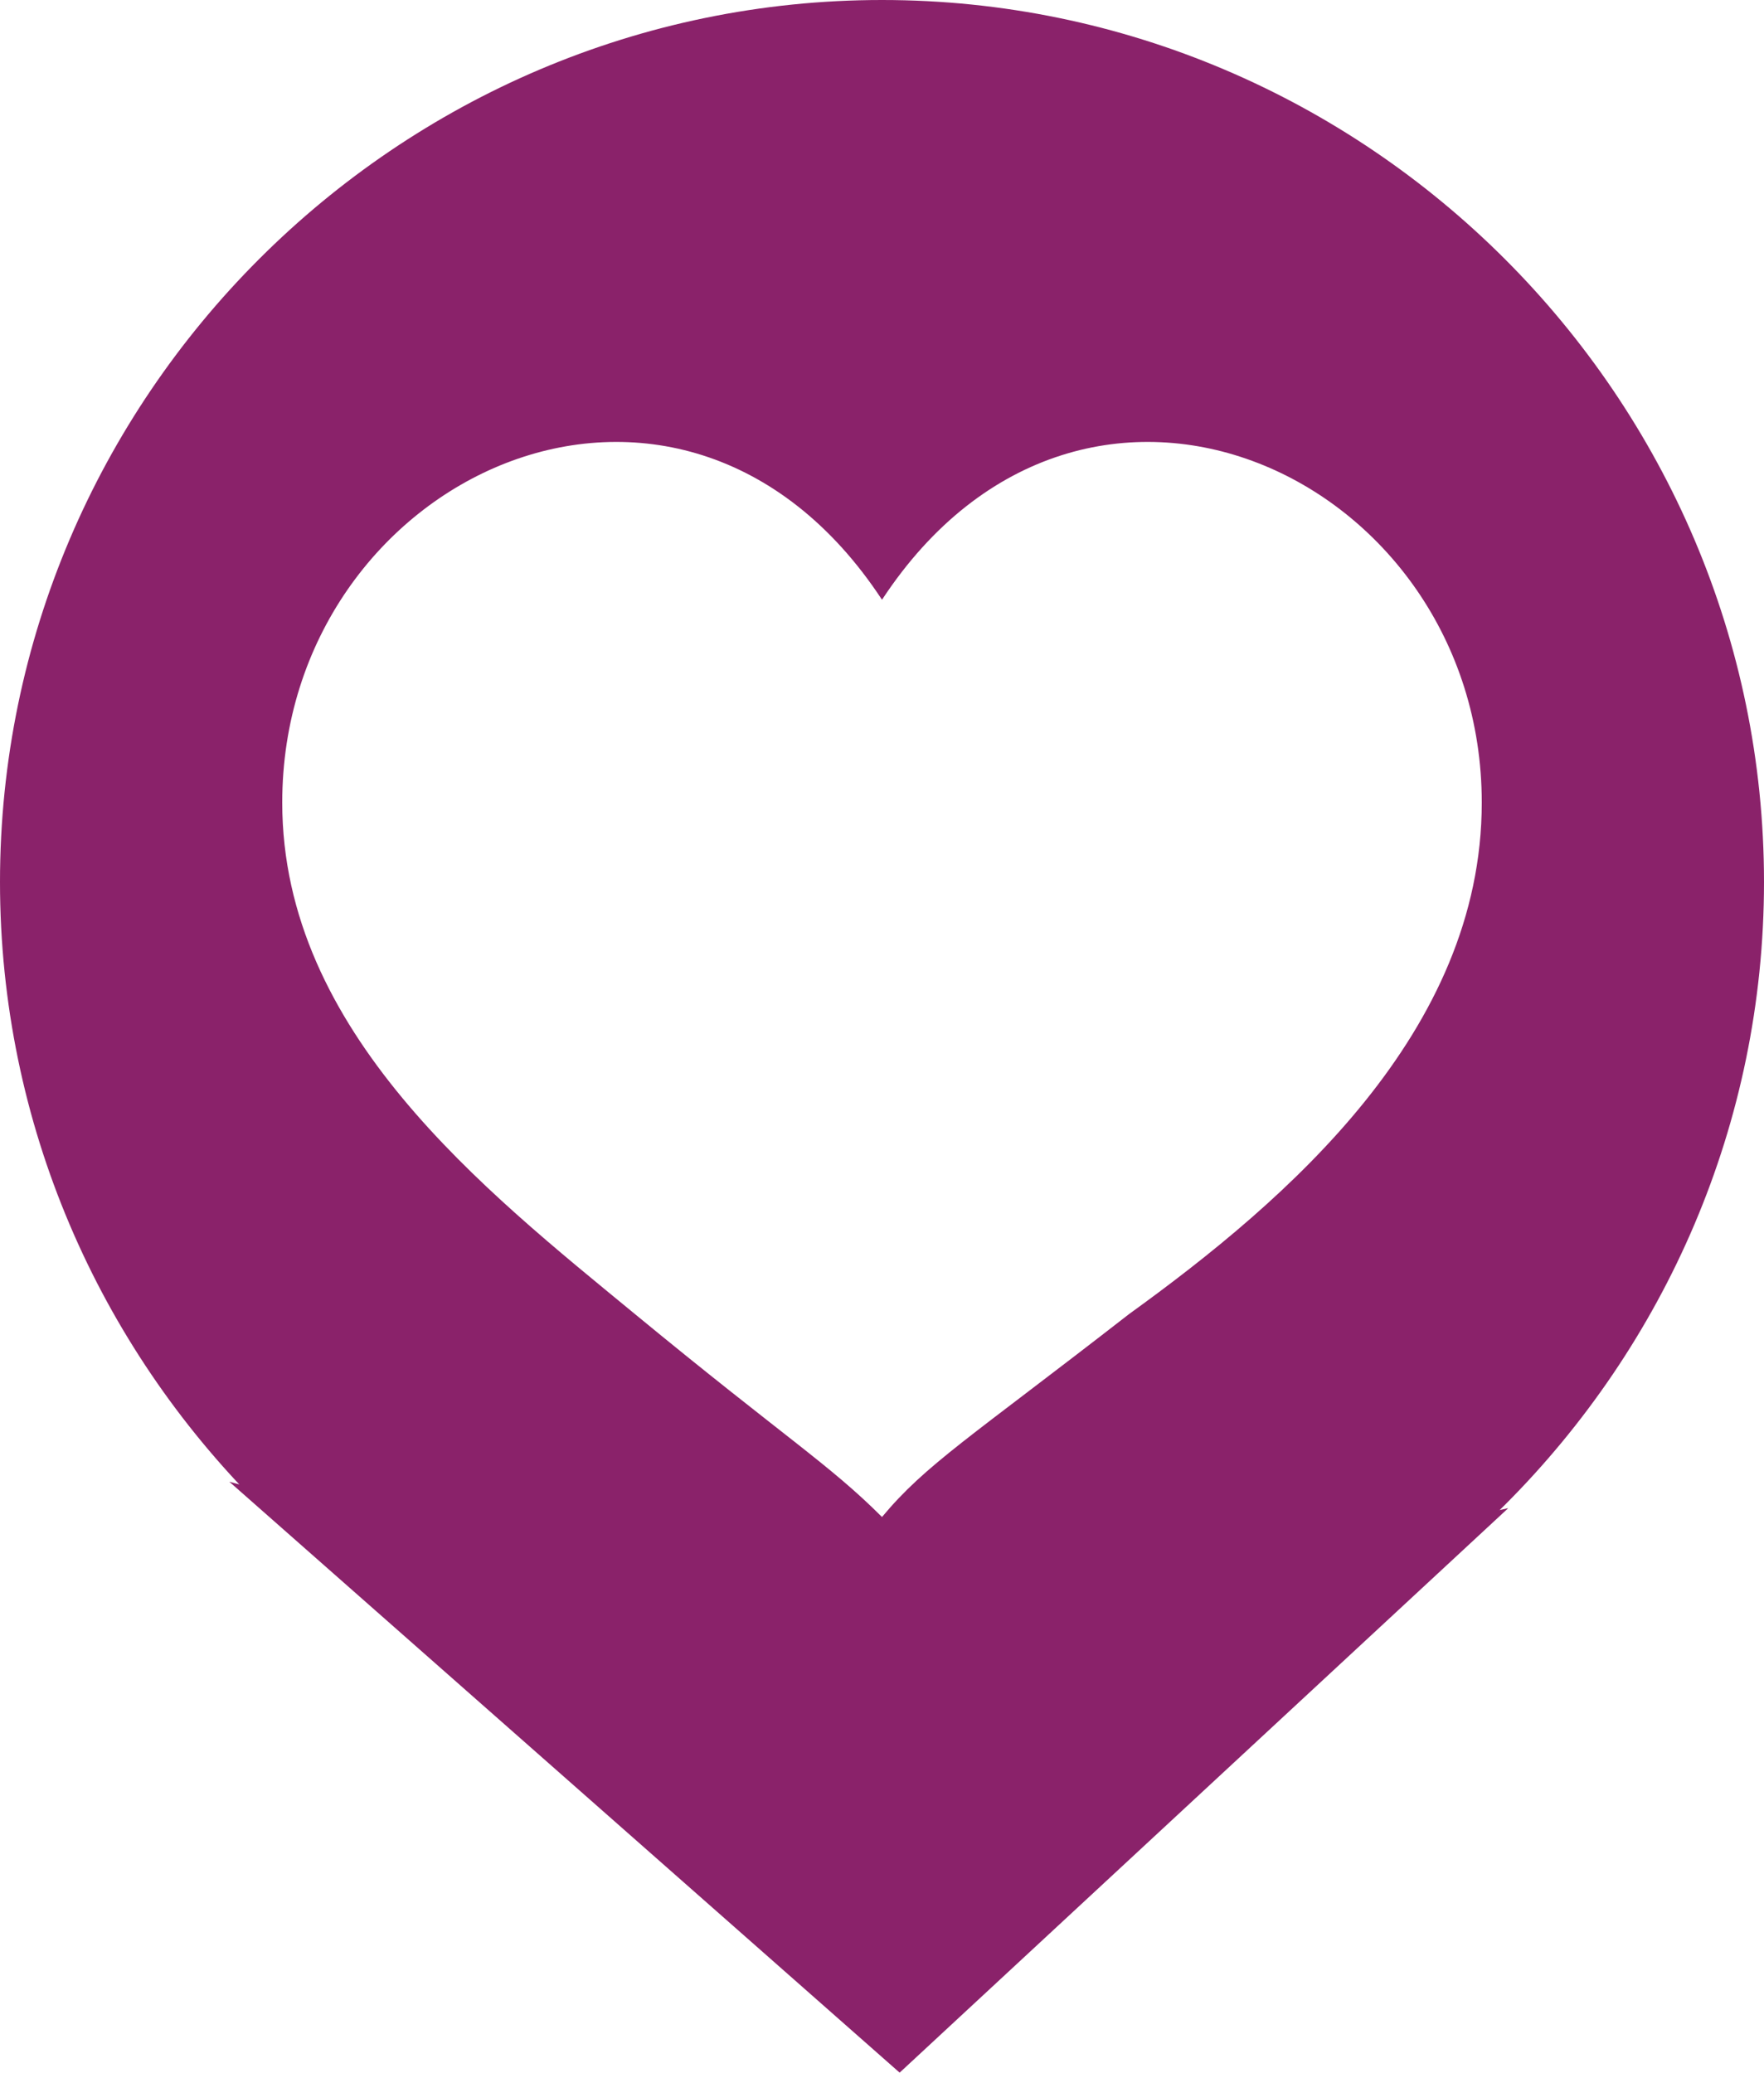 <?xml version="1.0" encoding="utf-8"?>
<!-- Generator: Adobe Illustrator 18.0.0, SVG Export Plug-In . SVG Version: 6.00 Build 0)  -->
<!DOCTYPE svg PUBLIC "-//W3C//DTD SVG 1.1//EN" "http://www.w3.org/Graphics/SVG/1.1/DTD/svg11.dtd">
<svg version="1.1" id="Calque_1" xmlns="http://www.w3.org/2000/svg" xmlns:xlink="http://www.w3.org/1999/xlink" x="0px" y="0px"
	 viewBox="0 0 20 23.5" enable-background="new 0 0 20 23.5" xml:space="preserve">
<path id="XMLID_150_" fill-rule="evenodd" clip-rule="evenodd" fill="#8A226A" d="M0,10c0,5.5,4.5,10,10,10s10-4.5,10-10
	S15.5,0,10,0S0,4.5,0,10z M10,6.8c2.3-3.5,6.8-1.4,6.8,2.3c0,2.6-2.2,4.5-4,5.8c-1.8,1.4-2.3,1.7-2.8,2.3c-0.6-0.6-1.1-0.9-2.8-2.3
	c-1.7-1.4-4-3.2-4-5.8C3.2,5.4,7.7,3.3,10,6.8z"/>
<polygon id="XMLID_149_" fill-rule="evenodd" clip-rule="evenodd" fill="#8A226A" points="10.2,23.5 17.1,17.1 9.7,18.7 2.6,16.8 
	"/>
</svg>
